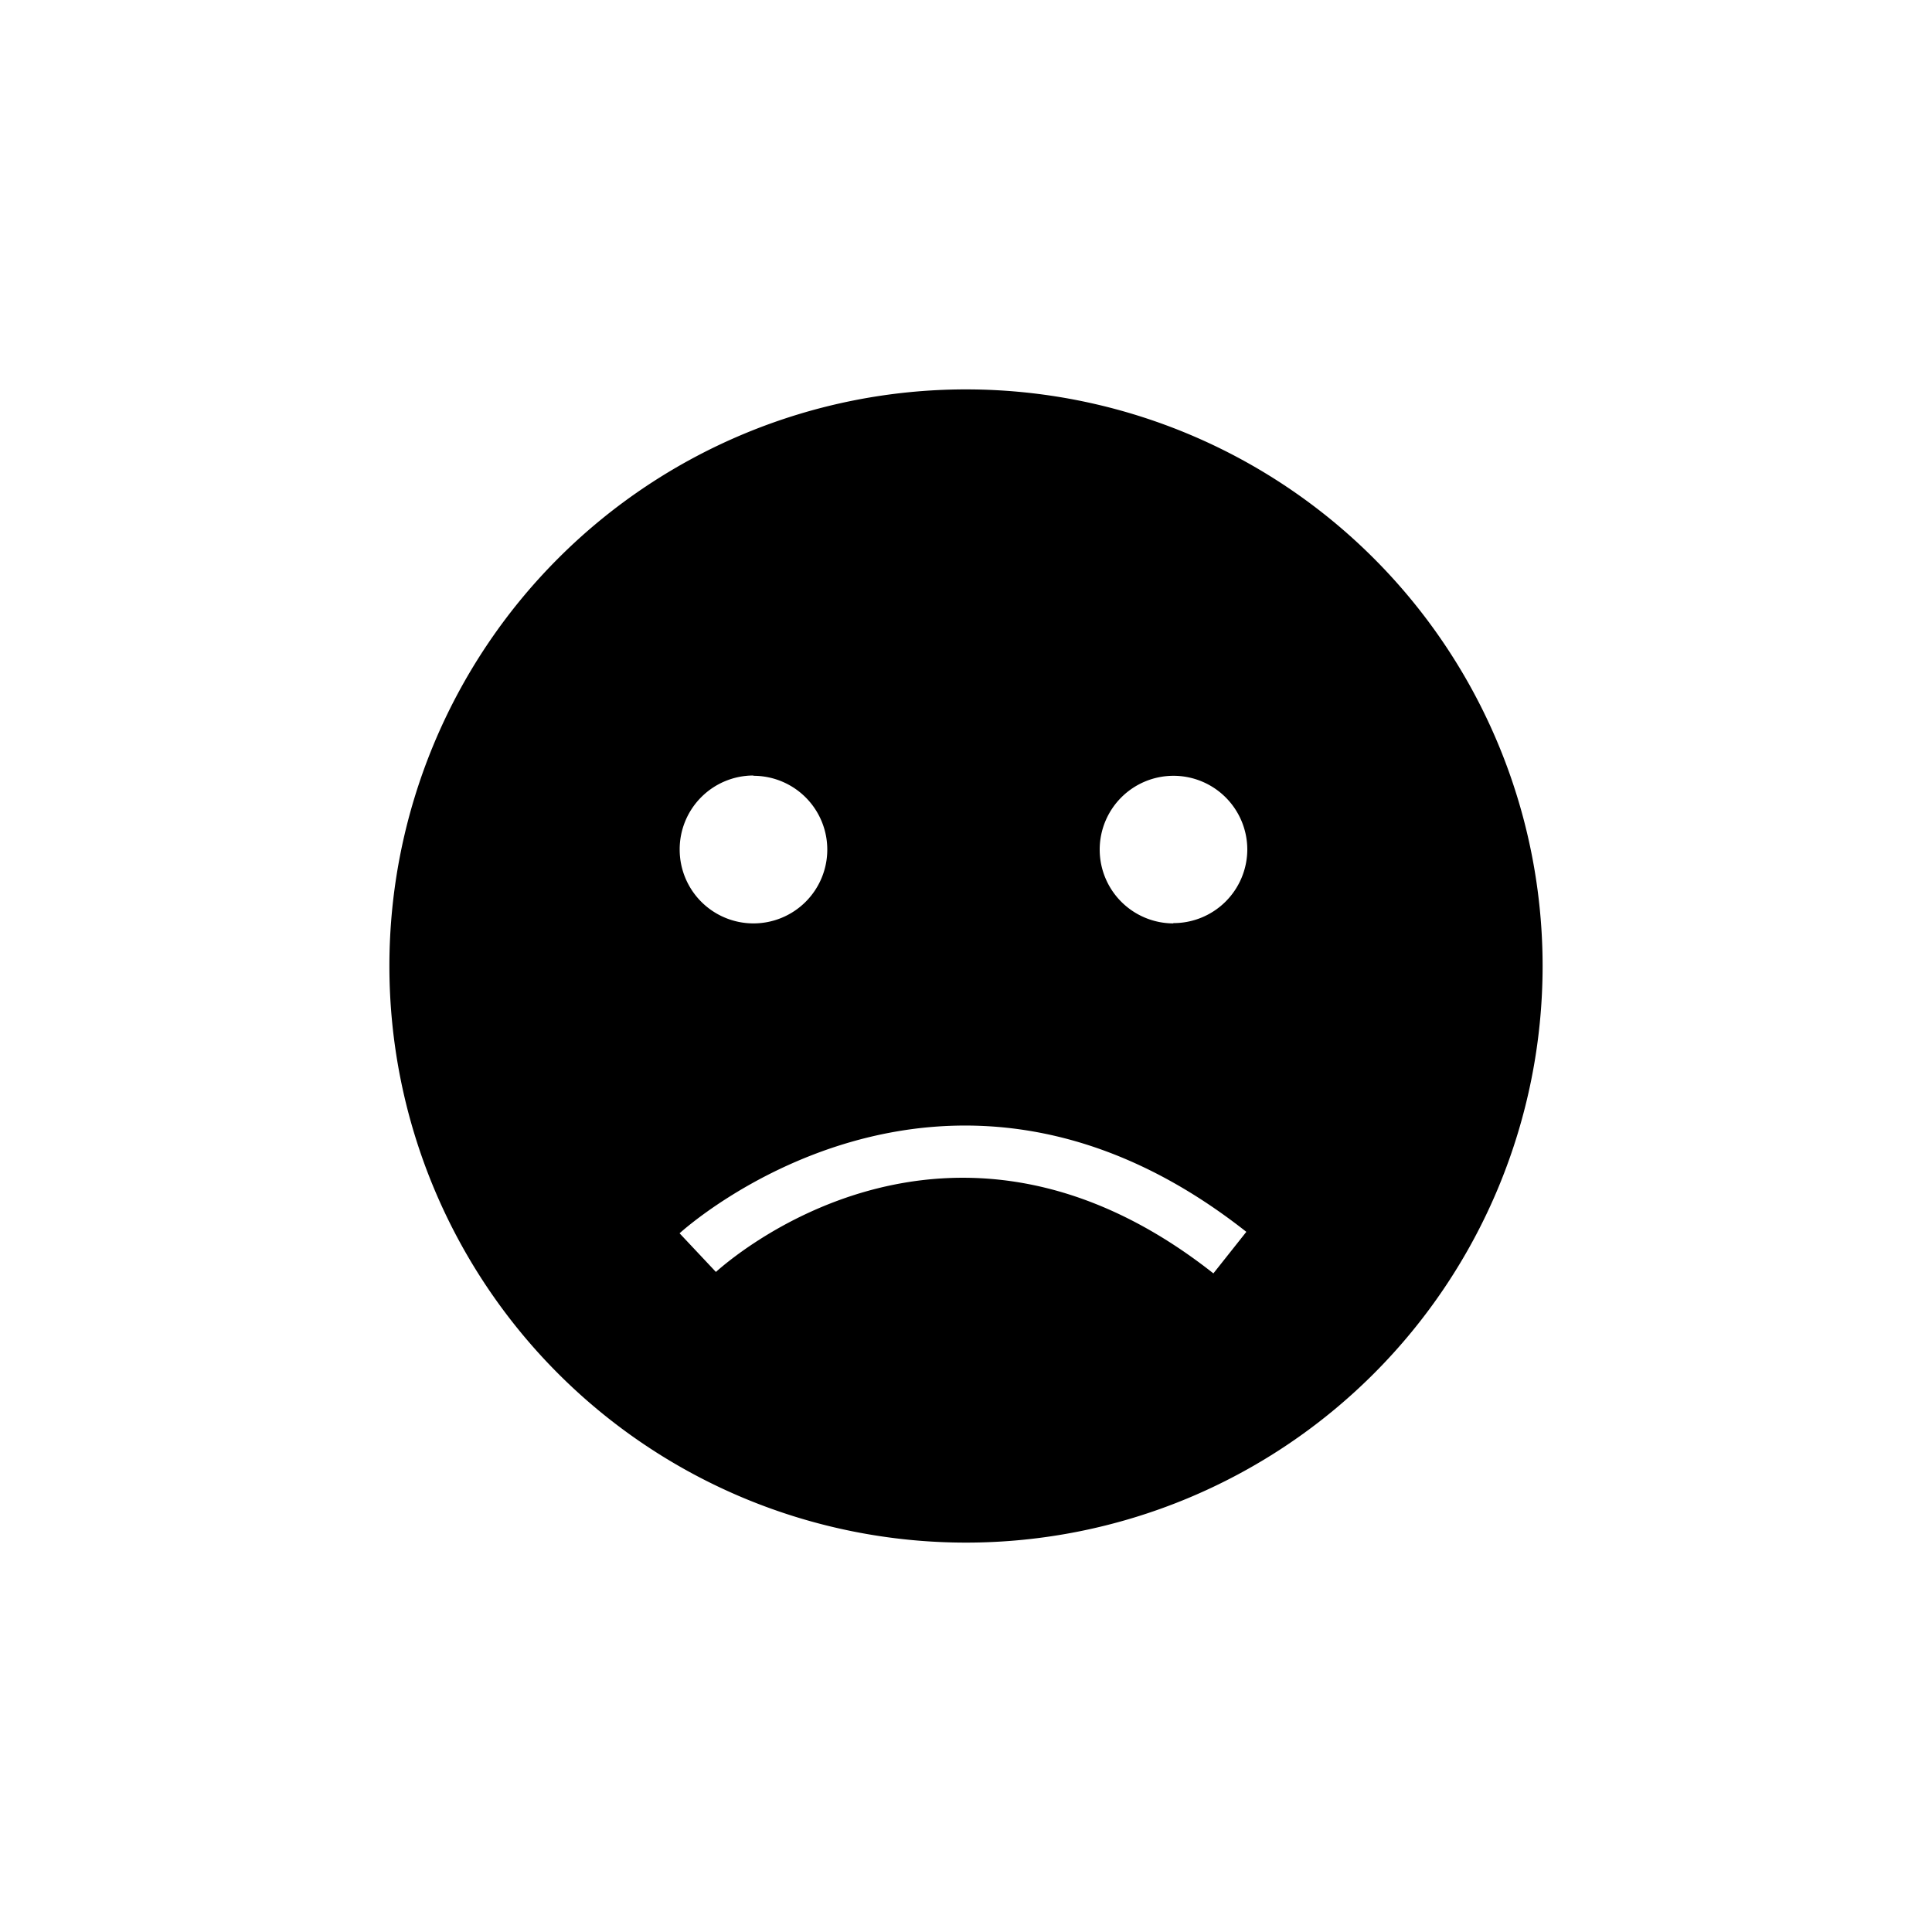 <svg xmlns="http://www.w3.org/2000/svg" viewBox="0 0 200 200"><defs><style>.a{fill:#000;}</style></defs><title>негатив эмоц</title><path class="a" d="M100,40.31A59.69,59.69,0,1,0,159.69,100,59.69,59.69,0,0,0,100,40.31Zm-22,40a7.64,7.64,0,1,1-7.64,7.64A7.64,7.64,0,0,1,78,80.28Zm47.61,51.51c-27.57-21.75-50.53-1-51.5-.15l-3.76-4c.27-.25,27.32-24.87,58.67-.15Zm-4.13-36.23a7.64,7.64,0,1,1,7.64-7.64A7.64,7.64,0,0,1,121.45,95.56Z"/></svg>